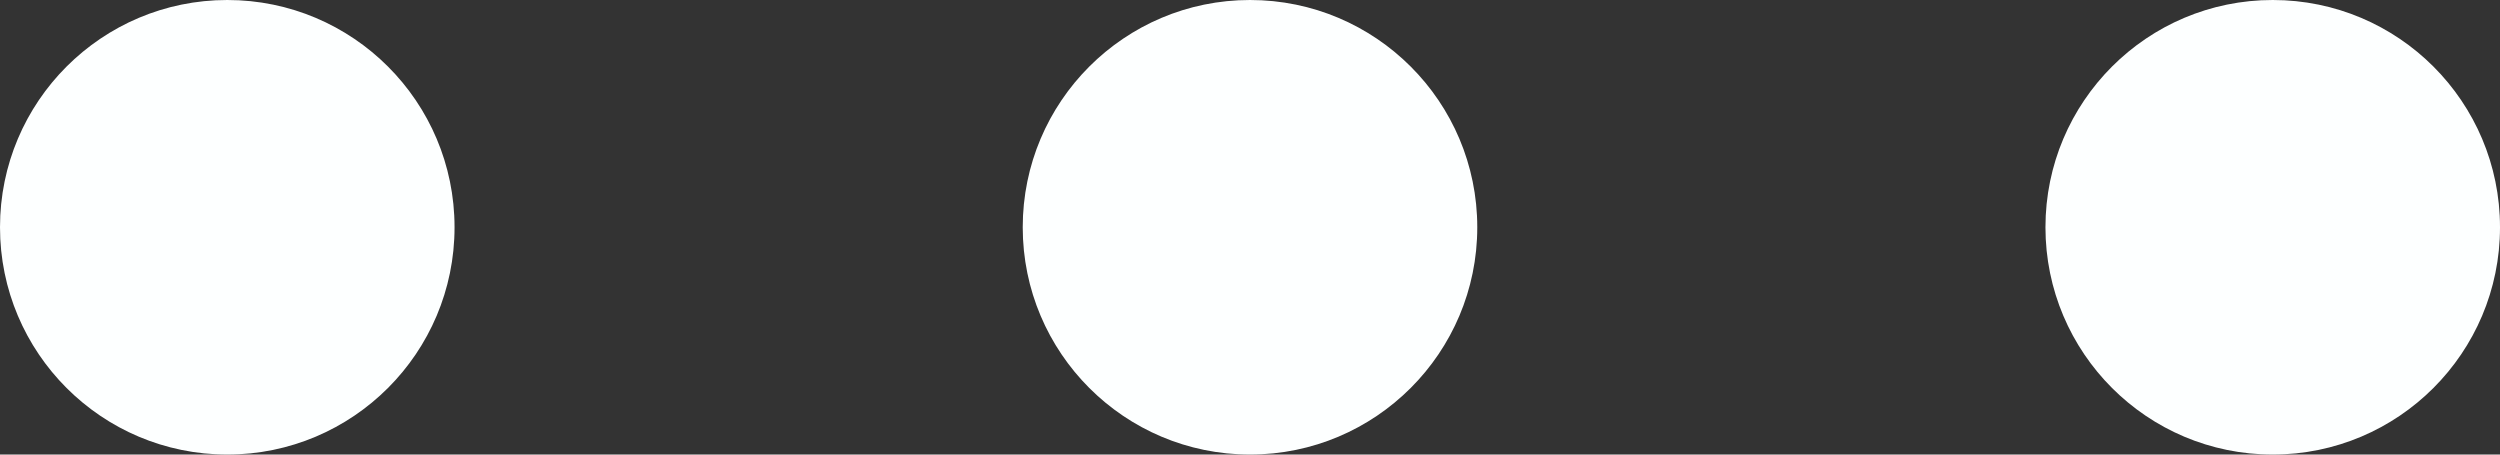 <svg width="22" height="4" viewBox="0 0 22 4" fill="none" xmlns="http://www.w3.org/2000/svg">
<rect x="0" y="0" width="22" height="4" fill="#333333" stroke="none"/>
<circle cx="2" cy="2" r="2" fill="#FDFFFF"/>
<circle cx="11" cy="2" r="2" fill="#FDFFFF"/>
<circle cx="20" cy="2" r="2" fill="#FDFFFF"/>
</svg>
